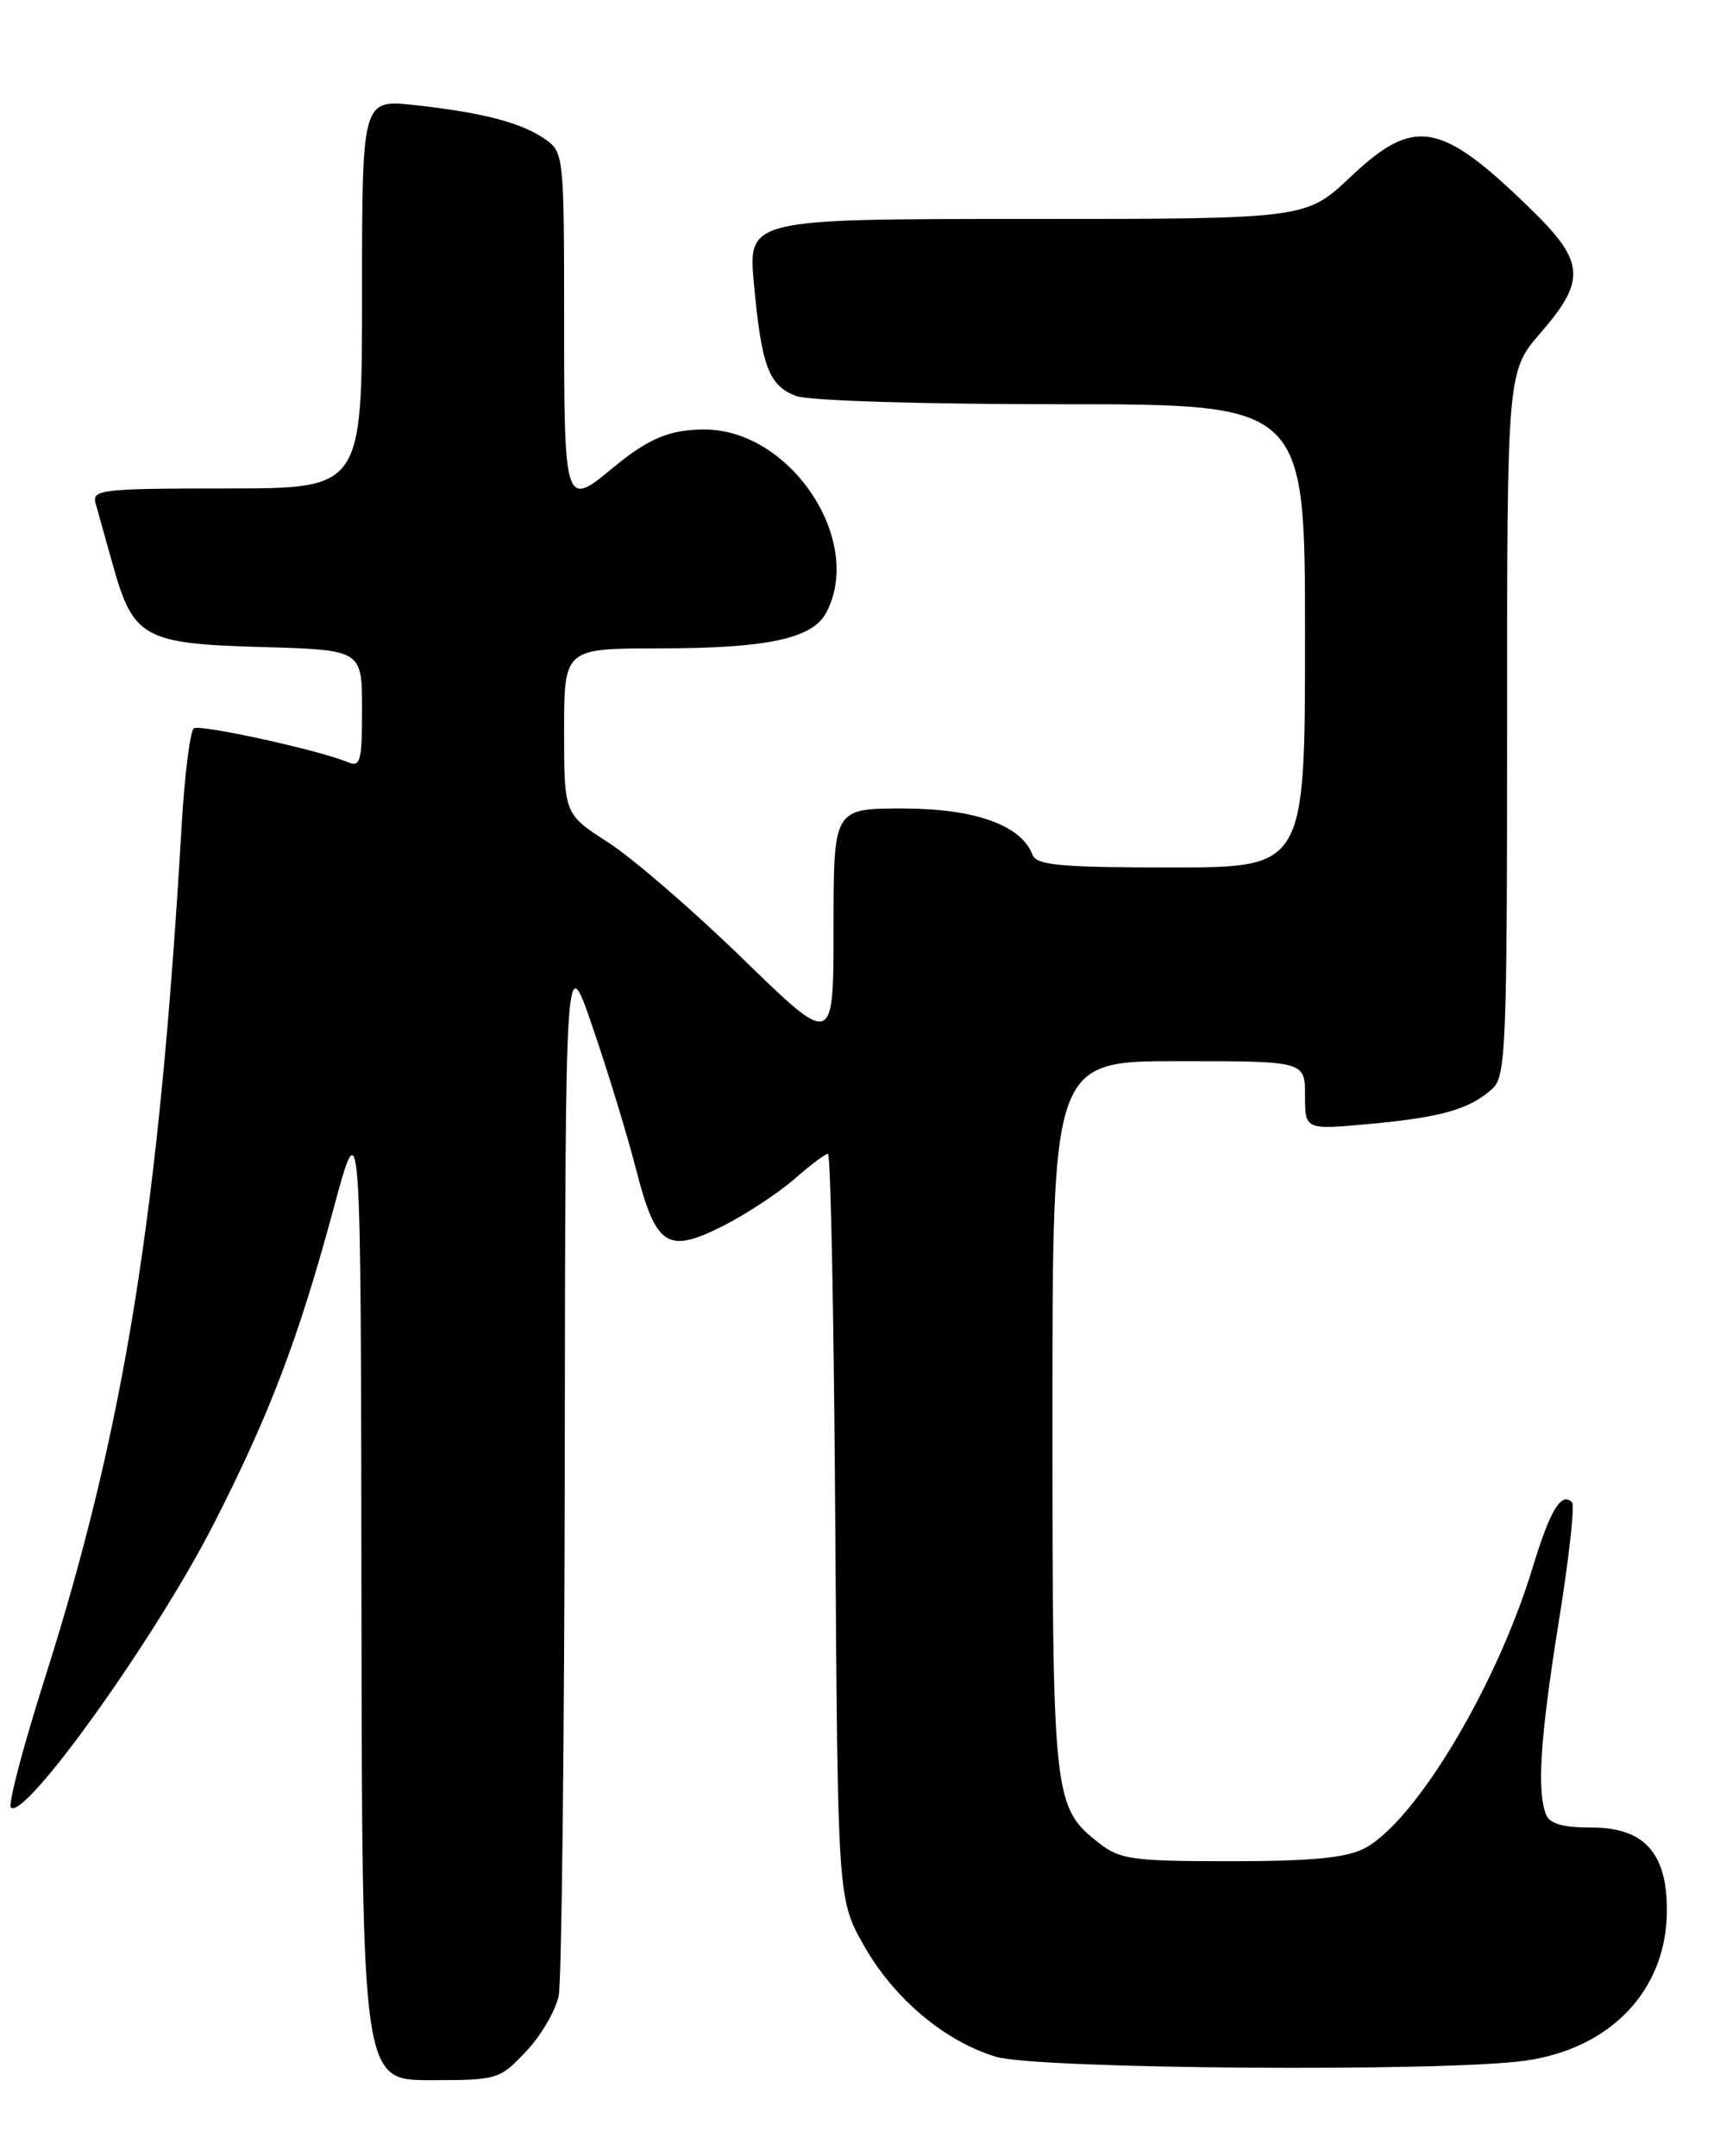 <?xml version="1.0" encoding="UTF-8" standalone="no"?>
<!DOCTYPE svg PUBLIC "-//W3C//DTD SVG 1.1//EN" "http://www.w3.org/Graphics/SVG/1.1/DTD/svg11.dtd" >
<svg xmlns="http://www.w3.org/2000/svg" xmlns:xlink="http://www.w3.org/1999/xlink" version="1.1" viewBox="0 0 205 256">
 <g >
 <path fill="currentColor"
d=" M 62.49 243.58 C 64.27 241.70 66.01 238.71 66.36 236.95 C 66.71 235.19 67.03 206.47 67.08 173.12 C 67.15 112.50 67.15 112.50 70.40 122.00 C 72.19 127.22 74.51 134.80 75.54 138.83 C 77.92 148.06 79.25 148.92 85.95 145.53 C 88.68 144.14 92.46 141.65 94.35 140.00 C 96.23 138.35 98.02 137.00 98.34 137.00 C 98.66 137.00 99.05 156.91 99.21 181.25 C 99.50 225.50 99.50 225.50 102.60 231.00 C 106.15 237.29 112.18 242.37 118.29 244.22 C 123.13 245.69 171.67 246.05 181.20 244.68 C 191.37 243.23 197.95 236.25 197.98 226.88 C 198.01 220.02 195.28 217.00 189.03 217.00 C 185.56 217.00 184.04 216.56 183.61 215.42 C 182.52 212.59 182.96 206.11 185.16 192.42 C 186.35 185.03 187.05 178.72 186.72 178.39 C 185.44 177.10 184.10 179.31 182.01 186.21 C 177.74 200.26 168.07 216.36 162.03 219.49 C 159.86 220.61 155.76 221.00 146.18 221.00 C 134.45 221.00 133.02 220.80 130.51 218.83 C 125.10 214.57 125.00 213.64 125.00 168.03 C 125.00 126.00 125.00 126.00 140.00 126.00 C 155.00 126.00 155.00 126.00 155.00 130.09 C 155.00 134.17 155.00 134.17 162.75 133.45 C 171.21 132.67 174.56 131.71 177.25 129.28 C 178.86 127.81 179.00 124.45 179.00 85.91 C 179.00 44.12 179.00 44.12 183.00 39.50 C 188.42 33.24 188.24 31.08 181.78 24.79 C 171.09 14.38 167.99 13.83 160.41 21.00 C 155.12 26.00 155.12 26.00 121.97 26.00 C 88.83 26.00 88.83 26.00 89.55 33.75 C 90.45 43.49 91.31 45.79 94.55 47.02 C 96.02 47.58 109.55 48.00 126.07 48.00 C 155.00 48.00 155.00 48.00 155.00 75.50 C 155.00 103.00 155.00 103.00 139.11 103.00 C 125.93 103.00 123.12 102.74 122.64 101.51 C 121.29 97.97 115.79 96.01 107.25 96.00 C 99.00 96.00 99.00 96.00 99.00 110.16 C 99.00 124.32 99.00 124.32 88.25 113.87 C 82.34 108.12 75.14 101.90 72.25 100.04 C 67.00 96.66 67.00 96.66 67.00 86.83 C 67.00 77.00 67.00 77.00 78.25 76.99 C 91.08 76.99 96.48 75.84 98.12 72.77 C 102.69 64.24 93.92 51.01 83.68 51.00 C 79.51 51.00 76.98 52.07 72.67 55.65 C 67.11 60.28 67.00 59.94 67.00 38.06 C 67.00 18.51 66.96 18.08 64.75 16.53 C 61.95 14.57 57.33 13.36 49.25 12.48 C 43.00 11.80 43.00 11.80 43.00 34.90 C 43.00 58.00 43.00 58.00 26.93 58.00 C 12.11 58.00 10.90 58.14 11.35 59.75 C 11.62 60.71 12.54 64.01 13.40 67.07 C 15.82 75.74 17.08 76.44 31.10 76.83 C 43.00 77.17 43.00 77.17 43.00 84.19 C 43.00 90.49 42.82 91.14 41.25 90.48 C 37.89 89.07 23.83 85.99 23.03 86.48 C 22.58 86.76 21.92 92.05 21.56 98.24 C 18.89 143.99 14.79 169.49 5.34 199.24 C 2.76 207.35 0.94 214.27 1.29 214.62 C 2.90 216.24 18.47 194.49 25.36 181.00 C 32.02 167.97 35.47 158.90 39.62 143.50 C 42.86 131.50 42.86 131.50 42.93 189.25 C 43.00 247.00 43.00 247.00 51.13 247.00 C 59.09 247.00 59.33 246.93 62.49 243.58 Z "/>
</g>
</svg>